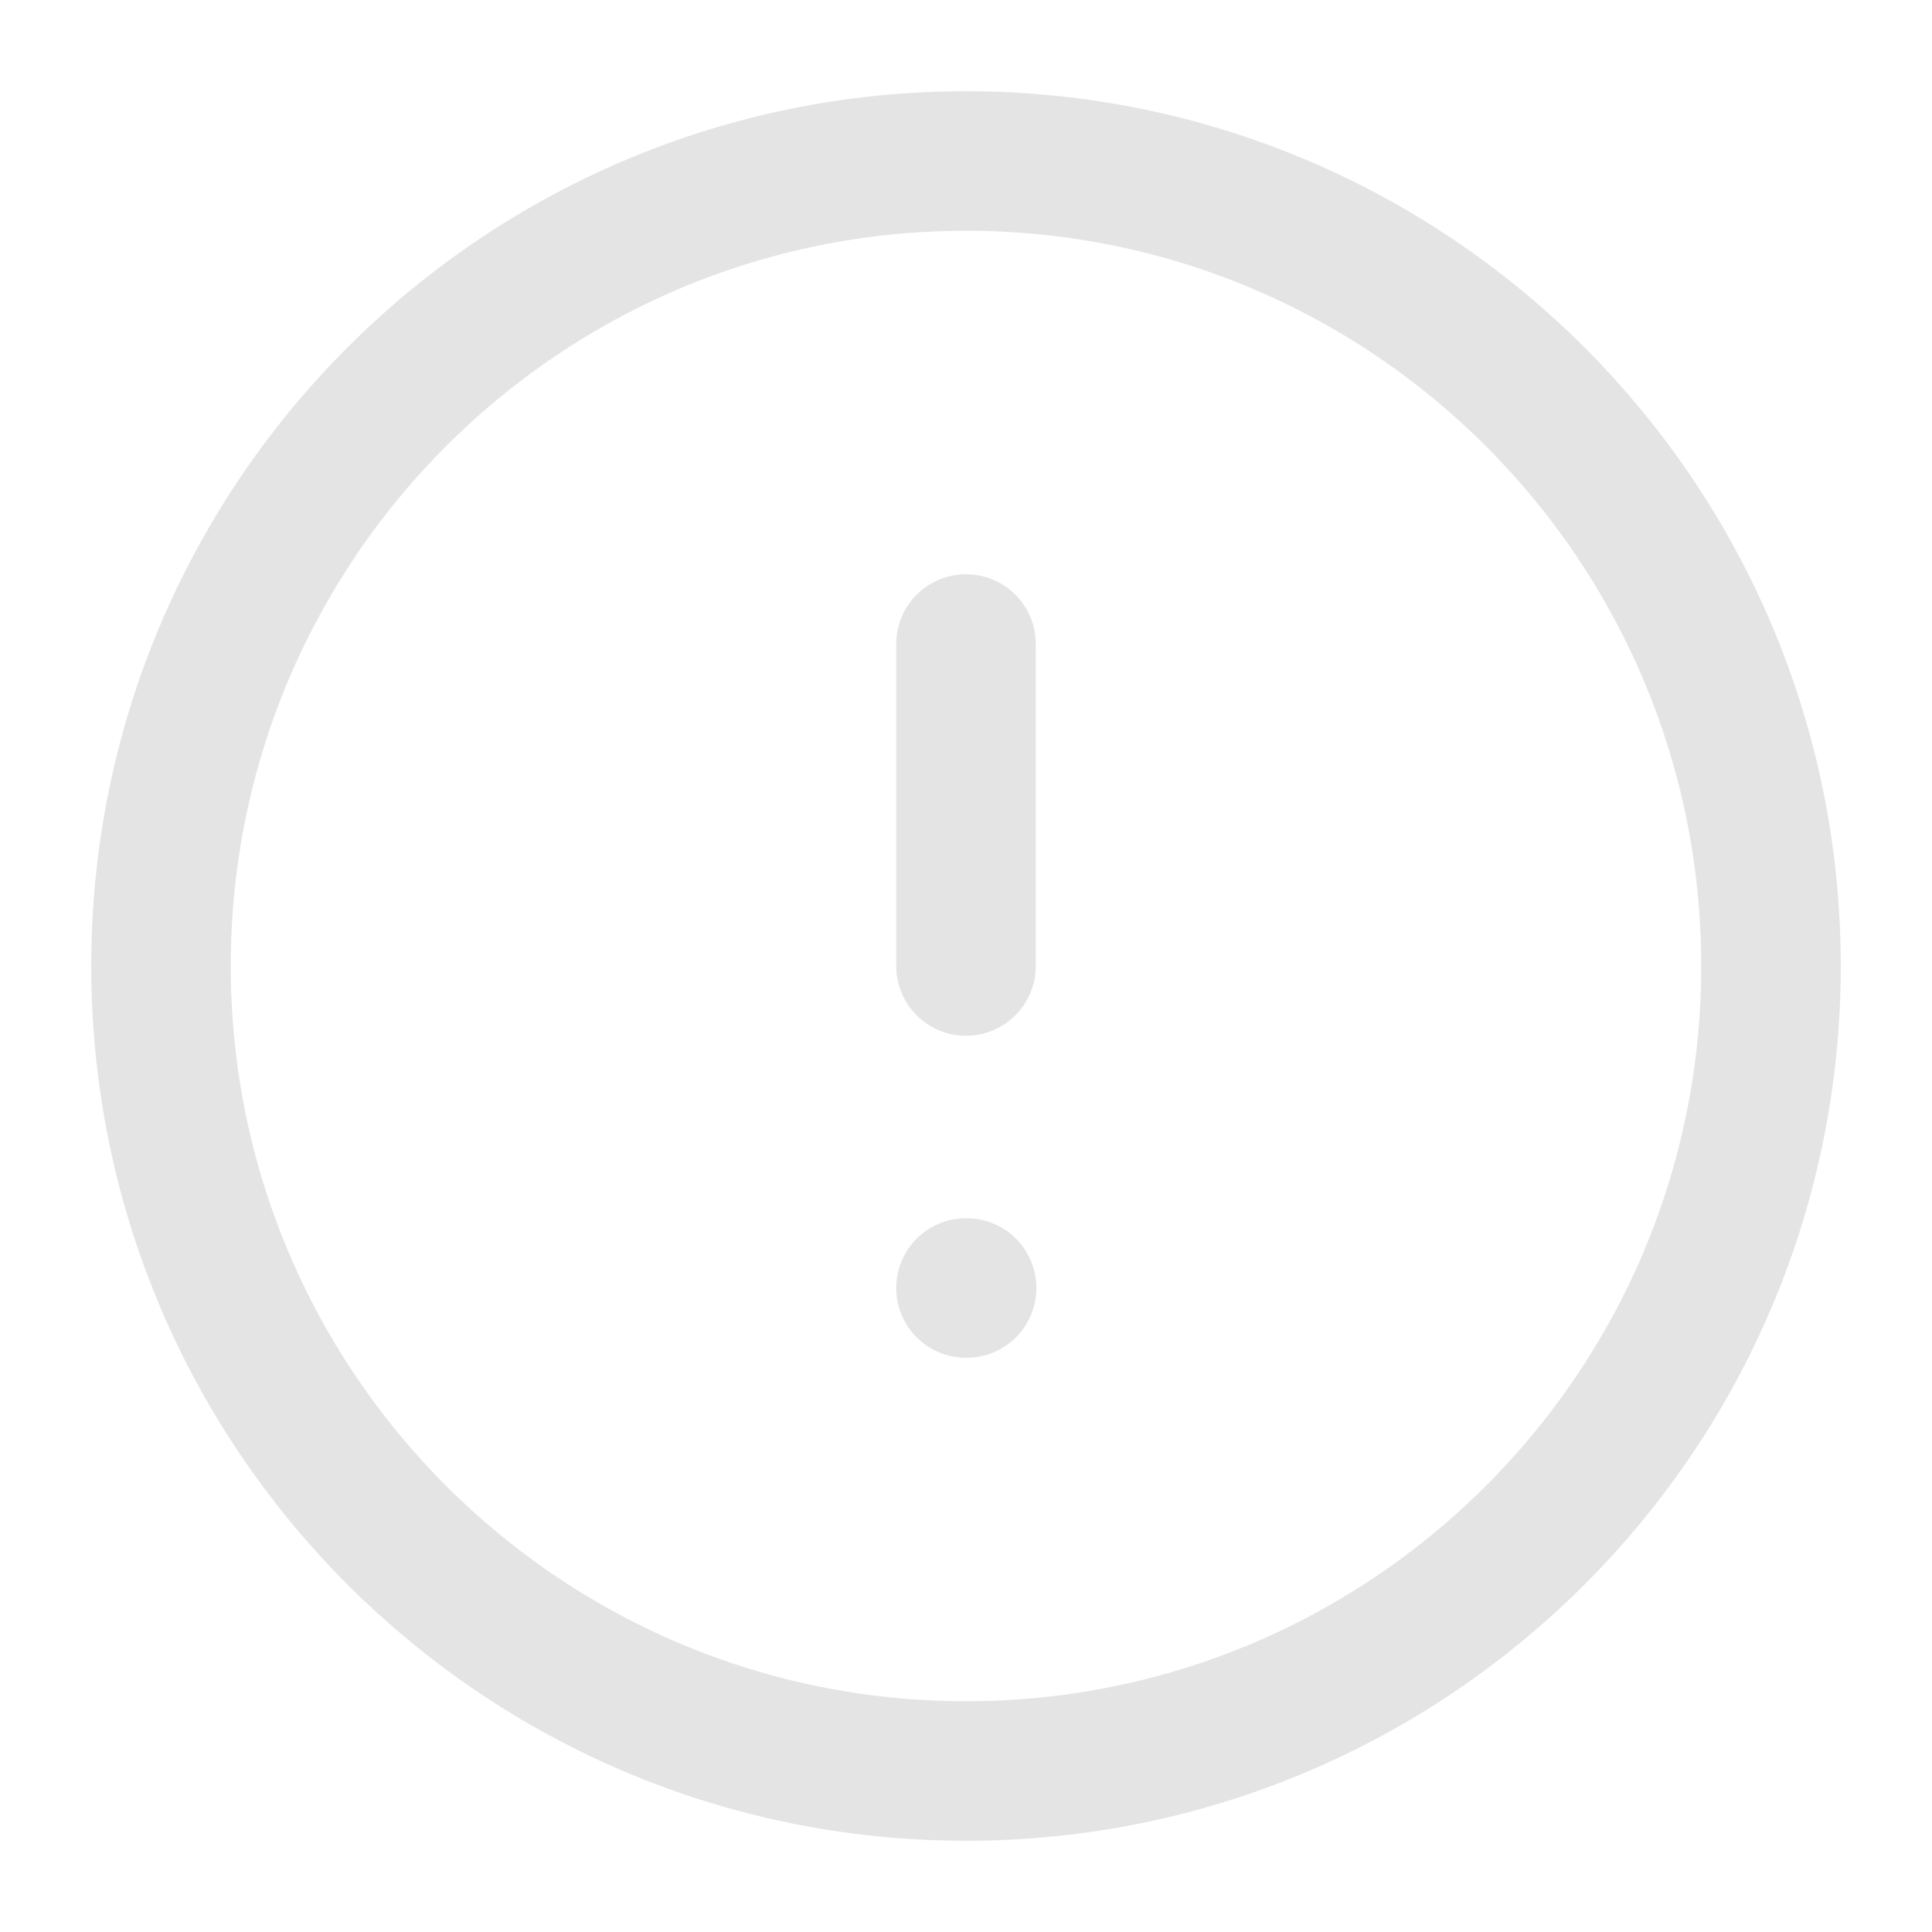 <svg width="18" height="18" viewBox="0 0 18 18" fill="none" xmlns="http://www.w3.org/2000/svg">
<g clip-path="url(#clip0_58_1001)">
<path d="M9 16.5C13.142 16.5 16.5 13.142 16.5 9C16.5 4.858 13.142 1.5 9 1.5C4.858 1.5 1.5 4.858 1.5 9C1.5 13.142 4.858 16.5 9 16.5Z" stroke="#CACBCC" stroke-opacity="0.5" stroke-width="1.3" stroke-linecap="round" stroke-linejoin="round"/>
<path d="M9 6V9" stroke="#CACBCC" stroke-opacity="0.5" stroke-width="1.3" stroke-linecap="round" stroke-linejoin="round"/>
<path d="M9 12H9.006" stroke="#CACBCC" stroke-opacity="0.5" stroke-width="1.3" stroke-linecap="round" stroke-linejoin="round"/>
</g>
<defs>
<clipPath id="clip0_58_1001">
<rect width="18" height="18" fill="white"/>
</clipPath>
</defs>
</svg>
